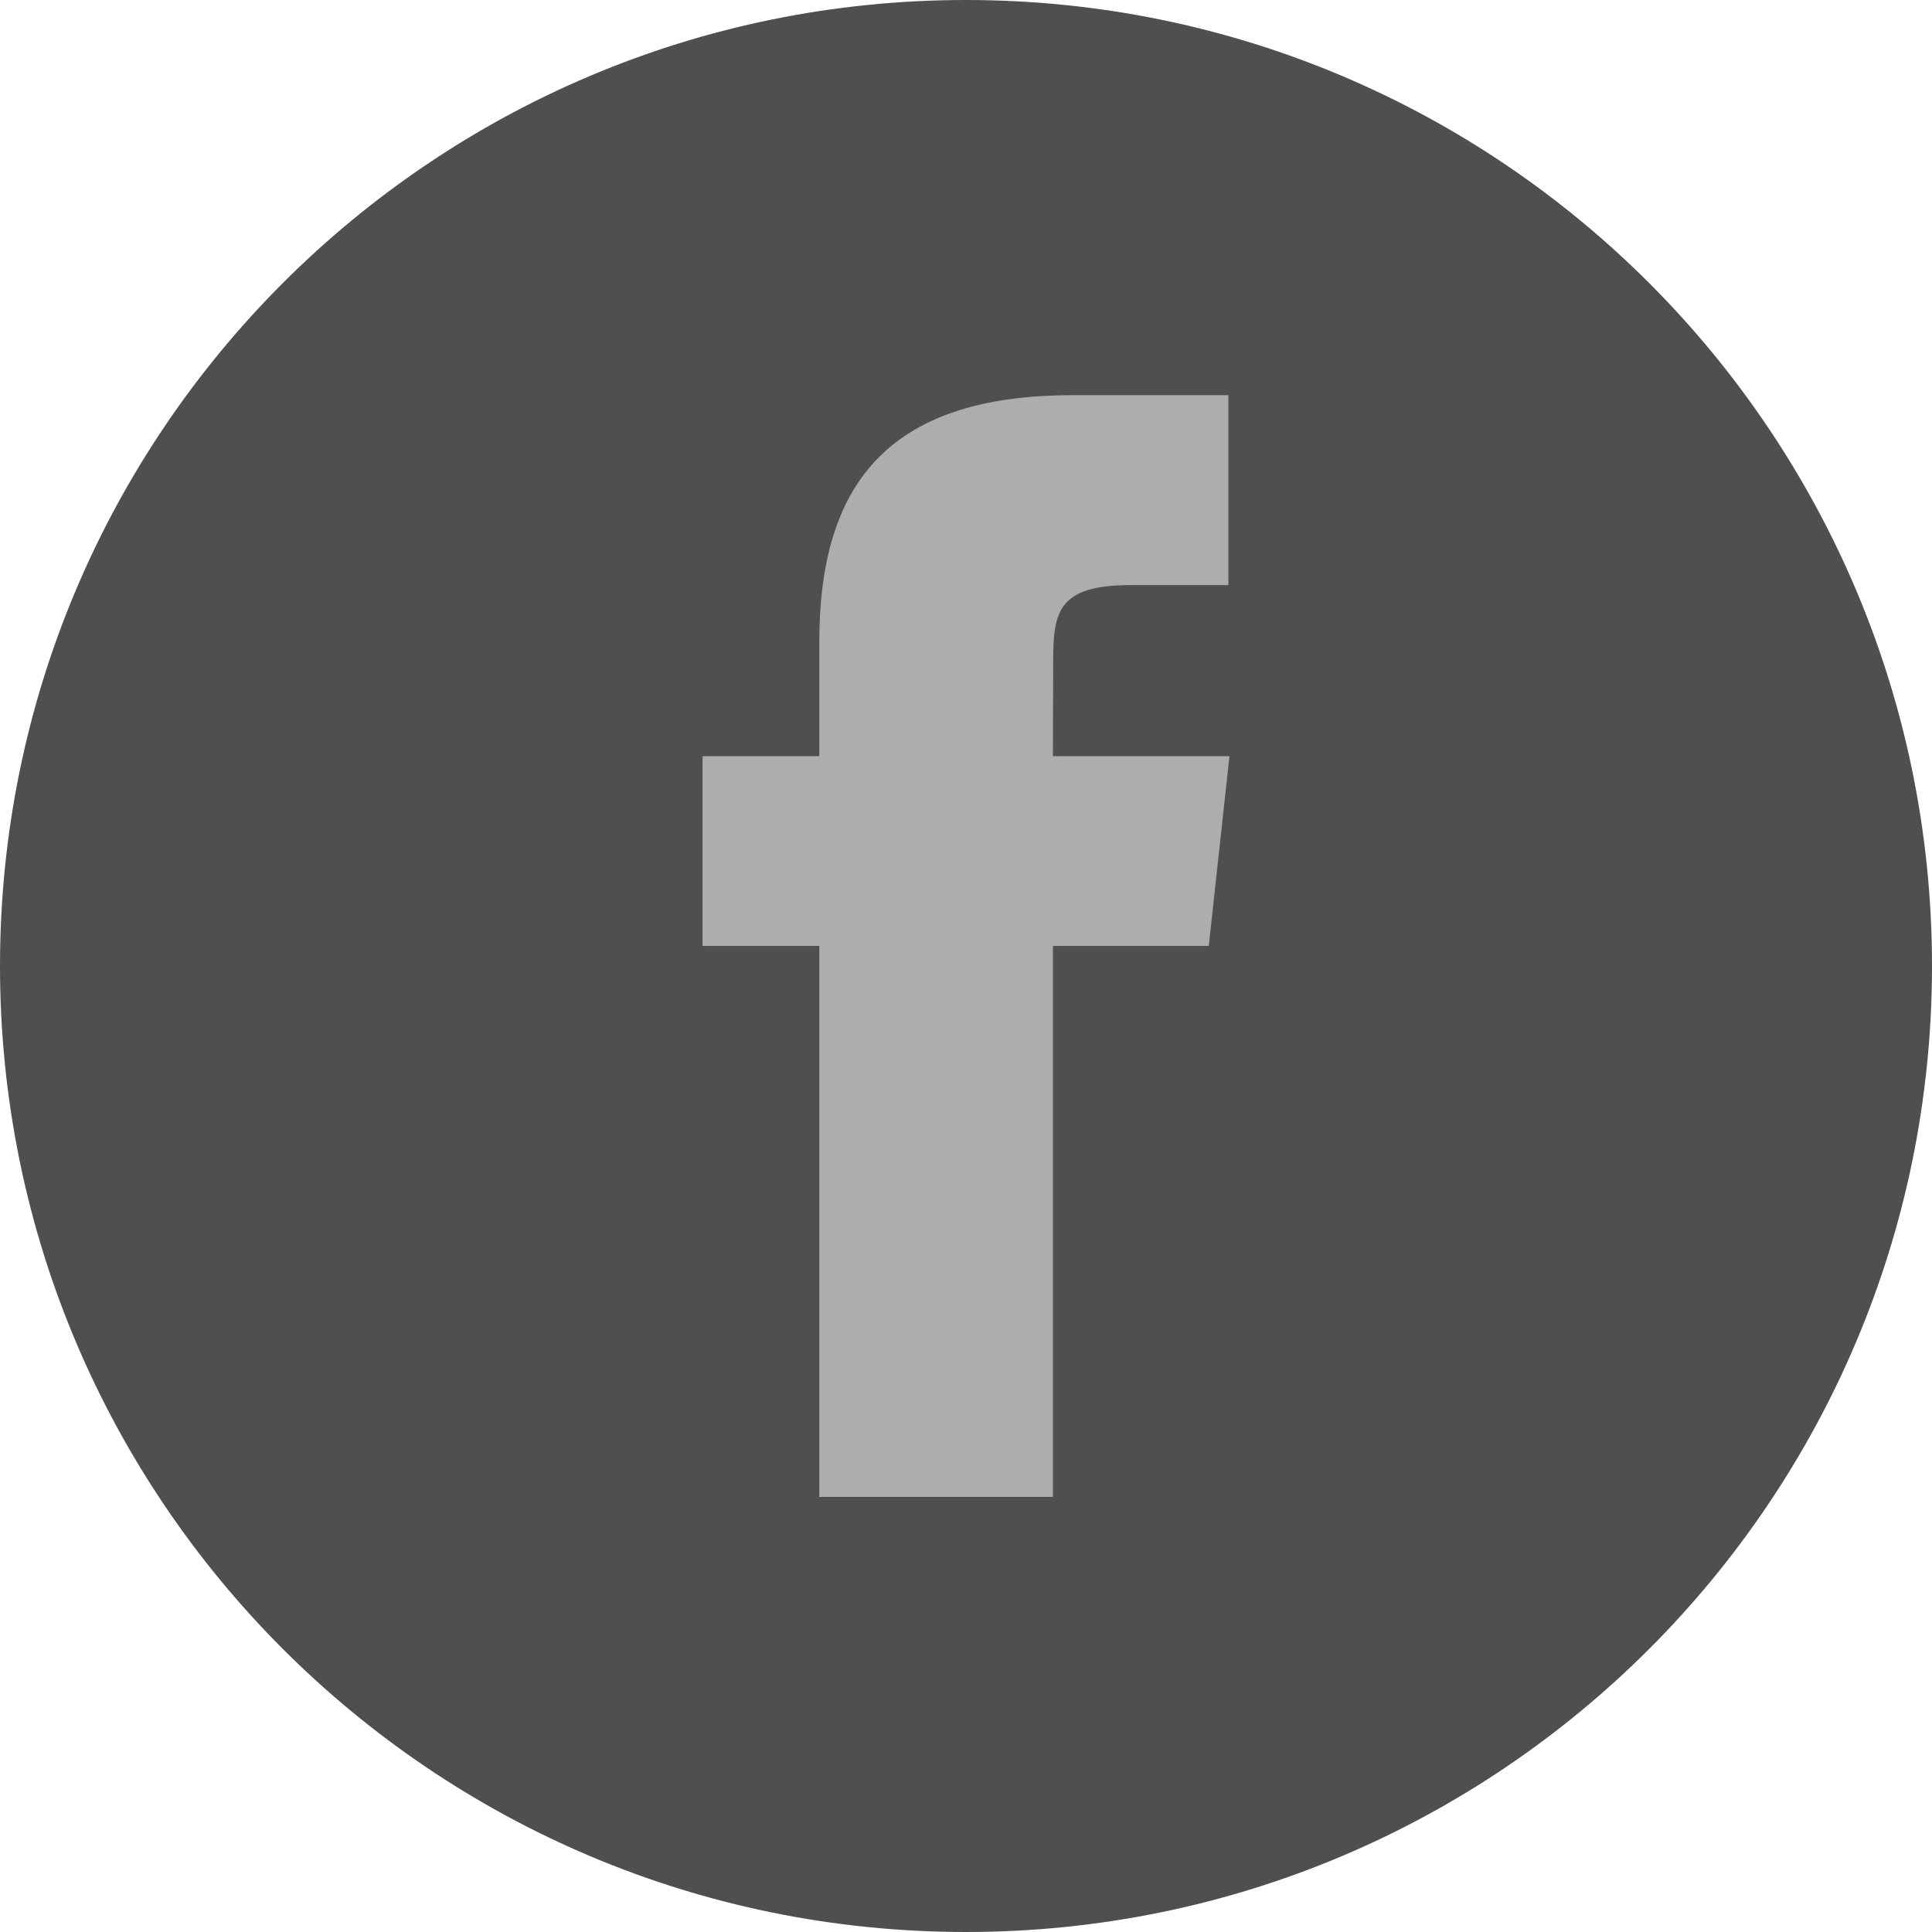 <?xml version="1.0" encoding="UTF-8"?>
<svg width="44px" height="44px" viewBox="0 0 44 44" version="1.1" xmlns="http://www.w3.org/2000/svg" xmlns:xlink="http://www.w3.org/1999/xlink">
    <!-- Generator: Sketch 46.2 (44496) - http://www.bohemiancoding.com/sketch -->
    <title>icon_social_facebook_inactive</title>
    <desc>Created with Sketch.</desc>
    <defs></defs>
    <g id="Symbols" stroke="none" stroke-width="1" fill="none" fill-rule="evenodd">
        <g id="footer-/-wide" transform="translate(-1208, -34)">
            <g id="icon-/-social-/-facebook-/-inactive">
                <g transform="translate(1208, 34)">
                    <g id="icon-/-social-/-facebook-/-inactive-copy">
                        <path d="M22,44 C34.15,44 44,34.15 44,22 C44,9.85 34.15,0 22,0 C9.85,0 0,9.85 0,22 C0,34.15 9.85,44 22,44 Z" id="Oval-40" fill="#4F4F4F"></path>
                        <path d="M23.98,34.091 L18.659,34.091 L18.659,21.544 L16,21.544 L16,17.221 L18.659,17.221 L18.659,14.625 C18.659,11.098 20.159,9 24.425,9 L27.976,9 L27.976,13.325 L25.757,13.325 C24.096,13.325 23.986,13.929 23.986,15.057 L23.979,17.221 L28,17.221 L27.529,21.544 L23.979,21.544 L23.979,34.091 L23.98,34.091 Z" id="social-/-facebook" fill="#ADADAD"></path>
                    </g>
                </g>
            </g>
        </g>
    </g>
</svg>